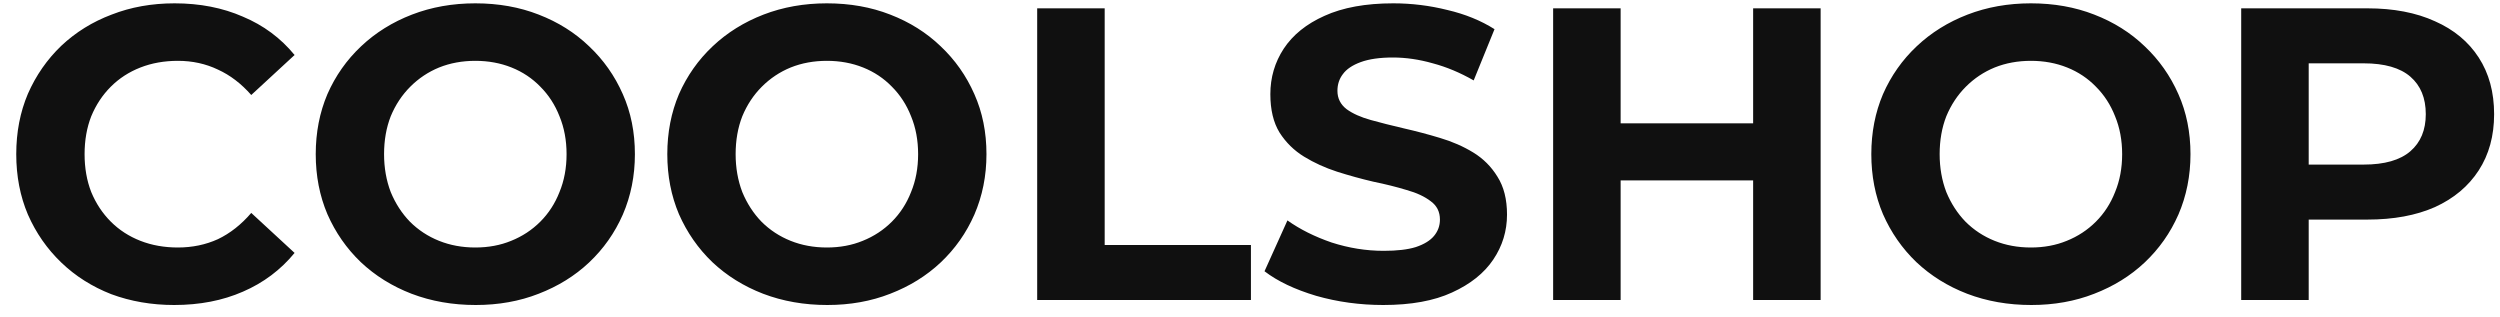<svg width="150" height="19" viewBox="0 0 150 19" fill="none" xmlns="http://www.w3.org/2000/svg">
<path d="M10.45 18.3C9.1 18.3 7.842 18.083 6.675 17.65C5.525 17.2 4.525 16.567 3.675 15.75C2.825 14.933 2.158 13.975 1.675 12.875C1.208 11.775 0.975 10.567 0.975 9.25C0.975 7.933 1.208 6.725 1.675 5.625C2.158 4.525 2.825 3.567 3.675 2.75C4.542 1.933 5.55 1.308 6.7 0.875C7.85 0.425 9.108 0.2 10.475 0.2C11.992 0.2 13.358 0.467 14.575 1C15.808 1.517 16.842 2.283 17.675 3.3L15.075 5.7C14.475 5.017 13.808 4.508 13.075 4.175C12.342 3.825 11.542 3.65 10.675 3.65C9.858 3.65 9.108 3.783 8.425 4.05C7.742 4.317 7.15 4.7 6.65 5.2C6.15 5.7 5.758 6.292 5.475 6.975C5.208 7.658 5.075 8.417 5.075 9.25C5.075 10.083 5.208 10.842 5.475 11.525C5.758 12.208 6.15 12.8 6.65 13.3C7.15 13.8 7.742 14.183 8.425 14.45C9.108 14.717 9.858 14.85 10.675 14.85C11.542 14.85 12.342 14.683 13.075 14.35C13.808 14 14.475 13.475 15.075 12.775L17.675 15.175C16.842 16.192 15.808 16.967 14.575 17.5C13.358 18.033 11.983 18.3 10.45 18.3ZM28.544 18.3C27.16 18.3 25.877 18.075 24.694 17.625C23.527 17.175 22.51 16.542 21.644 15.725C20.794 14.908 20.127 13.95 19.644 12.85C19.177 11.75 18.944 10.55 18.944 9.25C18.944 7.95 19.177 6.75 19.644 5.65C20.127 4.55 20.802 3.592 21.669 2.775C22.535 1.958 23.552 1.325 24.719 0.875C25.885 0.425 27.152 0.2 28.519 0.2C29.902 0.2 31.169 0.425 32.319 0.875C33.485 1.325 34.494 1.958 35.344 2.775C36.21 3.592 36.885 4.55 37.369 5.65C37.852 6.733 38.094 7.933 38.094 9.25C38.094 10.55 37.852 11.758 37.369 12.875C36.885 13.975 36.21 14.933 35.344 15.75C34.494 16.55 33.485 17.175 32.319 17.625C31.169 18.075 29.91 18.3 28.544 18.3ZM28.519 14.85C29.302 14.85 30.019 14.717 30.669 14.45C31.335 14.183 31.919 13.8 32.419 13.3C32.919 12.8 33.302 12.208 33.569 11.525C33.852 10.842 33.994 10.083 33.994 9.25C33.994 8.417 33.852 7.658 33.569 6.975C33.302 6.292 32.919 5.7 32.419 5.2C31.935 4.7 31.36 4.317 30.694 4.05C30.027 3.783 29.302 3.65 28.519 3.65C27.735 3.65 27.01 3.783 26.344 4.05C25.694 4.317 25.119 4.7 24.619 5.2C24.119 5.7 23.727 6.292 23.444 6.975C23.177 7.658 23.044 8.417 23.044 9.25C23.044 10.067 23.177 10.825 23.444 11.525C23.727 12.208 24.11 12.8 24.594 13.3C25.094 13.8 25.677 14.183 26.344 14.45C27.01 14.717 27.735 14.85 28.519 14.85ZM49.638 18.3C48.254 18.3 46.971 18.075 45.788 17.625C44.621 17.175 43.604 16.542 42.737 15.725C41.888 14.908 41.221 13.95 40.737 12.85C40.271 11.75 40.038 10.55 40.038 9.25C40.038 7.95 40.271 6.75 40.737 5.65C41.221 4.55 41.896 3.592 42.763 2.775C43.629 1.958 44.646 1.325 45.812 0.875C46.979 0.425 48.246 0.2 49.612 0.2C50.996 0.2 52.263 0.425 53.413 0.875C54.579 1.325 55.587 1.958 56.438 2.775C57.304 3.592 57.979 4.55 58.462 5.65C58.946 6.733 59.188 7.933 59.188 9.25C59.188 10.55 58.946 11.758 58.462 12.875C57.979 13.975 57.304 14.933 56.438 15.75C55.587 16.55 54.579 17.175 53.413 17.625C52.263 18.075 51.004 18.3 49.638 18.3ZM49.612 14.85C50.396 14.85 51.112 14.717 51.763 14.45C52.429 14.183 53.013 13.8 53.513 13.3C54.013 12.8 54.396 12.208 54.663 11.525C54.946 10.842 55.087 10.083 55.087 9.25C55.087 8.417 54.946 7.658 54.663 6.975C54.396 6.292 54.013 5.7 53.513 5.2C53.029 4.7 52.454 4.317 51.788 4.05C51.121 3.783 50.396 3.65 49.612 3.65C48.829 3.65 48.104 3.783 47.438 4.05C46.788 4.317 46.212 4.7 45.712 5.2C45.212 5.7 44.821 6.292 44.538 6.975C44.271 7.658 44.138 8.417 44.138 9.25C44.138 10.067 44.271 10.825 44.538 11.525C44.821 12.208 45.204 12.8 45.688 13.3C46.188 13.8 46.771 14.183 47.438 14.45C48.104 14.717 48.829 14.85 49.612 14.85ZM62.231 18V0.5H66.281V14.7H75.056V18H62.231ZM82.996 18.3C81.596 18.3 80.254 18.117 78.971 17.75C77.688 17.367 76.654 16.875 75.871 16.275L77.246 13.225C77.996 13.758 78.879 14.2 79.896 14.55C80.929 14.883 81.971 15.05 83.021 15.05C83.821 15.05 84.463 14.975 84.946 14.825C85.446 14.658 85.813 14.433 86.046 14.15C86.279 13.867 86.396 13.542 86.396 13.175C86.396 12.708 86.213 12.342 85.846 12.075C85.479 11.792 84.996 11.567 84.396 11.4C83.796 11.217 83.129 11.05 82.396 10.9C81.679 10.733 80.954 10.533 80.221 10.3C79.504 10.067 78.846 9.767 78.246 9.4C77.646 9.033 77.154 8.55 76.771 7.95C76.404 7.35 76.221 6.583 76.221 5.65C76.221 4.65 76.488 3.742 77.021 2.925C77.571 2.092 78.388 1.433 79.471 0.95C80.571 0.45 81.946 0.2 83.596 0.2C84.696 0.2 85.779 0.333 86.846 0.6C87.913 0.85 88.854 1.233 89.671 1.75L88.421 4.825C87.604 4.358 86.788 4.017 85.971 3.8C85.154 3.567 84.354 3.45 83.571 3.45C82.788 3.45 82.146 3.542 81.646 3.725C81.146 3.908 80.788 4.15 80.571 4.45C80.354 4.733 80.246 5.067 80.246 5.45C80.246 5.9 80.429 6.267 80.796 6.55C81.163 6.817 81.646 7.033 82.246 7.2C82.846 7.367 83.504 7.533 84.221 7.7C84.954 7.867 85.679 8.058 86.396 8.275C87.129 8.492 87.796 8.783 88.396 9.15C88.996 9.517 89.479 10 89.846 10.6C90.229 11.2 90.421 11.958 90.421 12.875C90.421 13.858 90.146 14.758 89.596 15.575C89.046 16.392 88.221 17.05 87.121 17.55C86.038 18.05 84.663 18.3 82.996 18.3ZM105.188 0.5H109.238V18H105.188V0.5ZM97.238 18H93.188V0.5H97.238V18ZM105.488 10.825H96.938V7.4H105.488V10.825ZM121.879 18.3C120.495 18.3 119.212 18.075 118.029 17.625C116.862 17.175 115.845 16.542 114.979 15.725C114.129 14.908 113.462 13.95 112.979 12.85C112.512 11.75 112.279 10.55 112.279 9.25C112.279 7.95 112.512 6.75 112.979 5.65C113.462 4.55 114.137 3.592 115.004 2.775C115.87 1.958 116.887 1.325 118.054 0.875C119.22 0.425 120.487 0.2 121.854 0.2C123.237 0.2 124.504 0.425 125.654 0.875C126.82 1.325 127.829 1.958 128.679 2.775C129.545 3.592 130.22 4.55 130.704 5.65C131.187 6.733 131.429 7.933 131.429 9.25C131.429 10.55 131.187 11.758 130.704 12.875C130.22 13.975 129.545 14.933 128.679 15.75C127.829 16.55 126.82 17.175 125.654 17.625C124.504 18.075 123.245 18.3 121.879 18.3ZM121.854 14.85C122.637 14.85 123.354 14.717 124.004 14.45C124.67 14.183 125.254 13.8 125.754 13.3C126.254 12.8 126.637 12.208 126.904 11.525C127.187 10.842 127.329 10.083 127.329 9.25C127.329 8.417 127.187 7.658 126.904 6.975C126.637 6.292 126.254 5.7 125.754 5.2C125.27 4.7 124.695 4.317 124.029 4.05C123.362 3.783 122.637 3.65 121.854 3.65C121.07 3.65 120.345 3.783 119.679 4.05C119.029 4.317 118.454 4.7 117.954 5.2C117.454 5.7 117.062 6.292 116.779 6.975C116.512 7.658 116.379 8.417 116.379 9.25C116.379 10.067 116.512 10.825 116.779 11.525C117.062 12.208 117.445 12.8 117.929 13.3C118.429 13.8 119.012 14.183 119.679 14.45C120.345 14.717 121.07 14.85 121.854 14.85ZM134.472 18V0.5H142.047C143.614 0.5 144.964 0.758 146.097 1.275C147.231 1.775 148.106 2.5 148.722 3.45C149.339 4.4 149.647 5.533 149.647 6.85C149.647 8.15 149.339 9.275 148.722 10.225C148.106 11.175 147.231 11.908 146.097 12.425C144.964 12.925 143.614 13.175 142.047 13.175H136.722L138.522 11.35V18H134.472ZM138.522 11.8L136.722 9.875H141.822C143.072 9.875 144.006 9.608 144.622 9.075C145.239 8.542 145.547 7.8 145.547 6.85C145.547 5.883 145.239 5.133 144.622 4.6C144.006 4.067 143.072 3.8 141.822 3.8H136.722L138.522 1.875V11.8Z" fill="#101010"/>
</svg>
